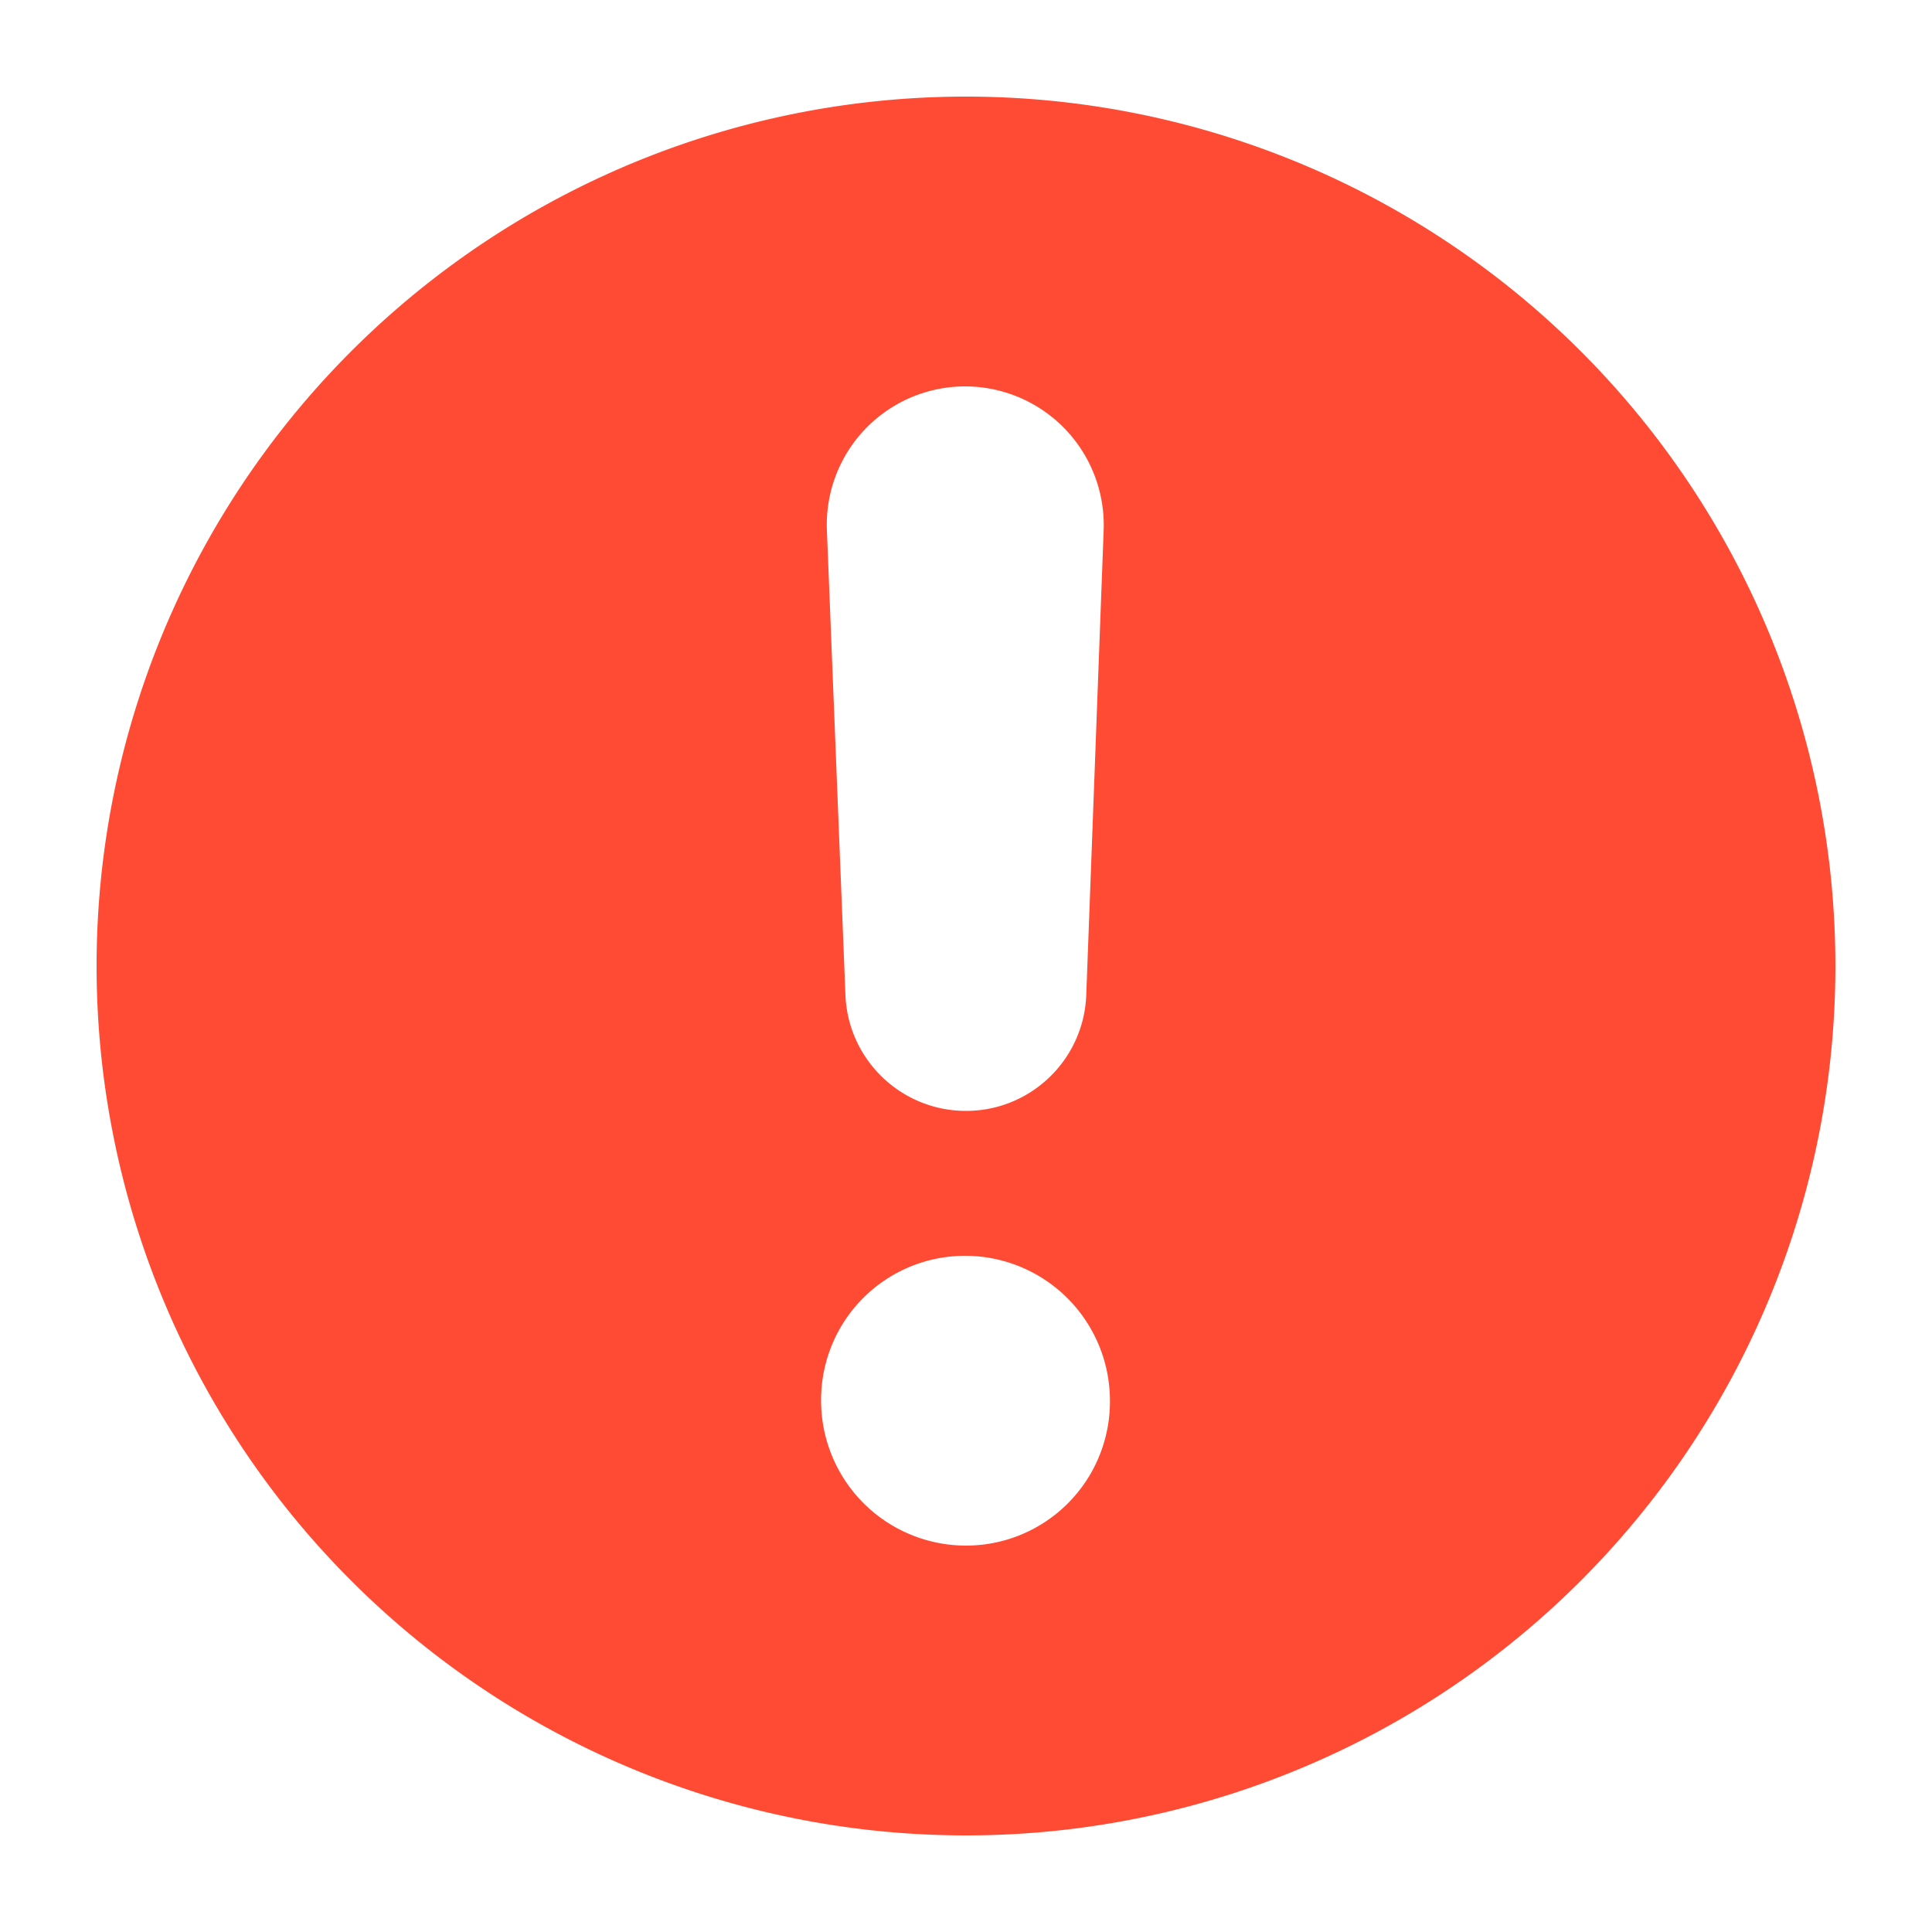 <svg class="icon" width="200px" height="200.00px" viewBox="0 0 1024 1024" version="1.1" xmlns="http://www.w3.org/2000/svg"><path d="M0 0h1024v1024H0z" fill="#F8F8F8" fill-opacity="0" /><path d="M512 51.2a460.8 460.8 0 1 1 0 921.6 460.8 460.8 0 0 1 0-921.6zM438.272 281.037l9.83 246.374c1.382 34.304 29.594 61.389 63.898 61.389s62.464-27.136 63.744-61.44l9.216-246.272A73.523 73.523 0 0 0 511.488 204.8a73.318 73.318 0 0 0-73.216 76.237zM435.2 741.888v0.512A76.8 76.8 0 0 0 512 819.2a76.288 76.288 0 0 0 76.288-76.8v-0.512A76.8 76.8 0 0 0 511.488 665.6a76.288 76.288 0 0 0-76.288 76.288z" fill="#FF4B33" /></svg>